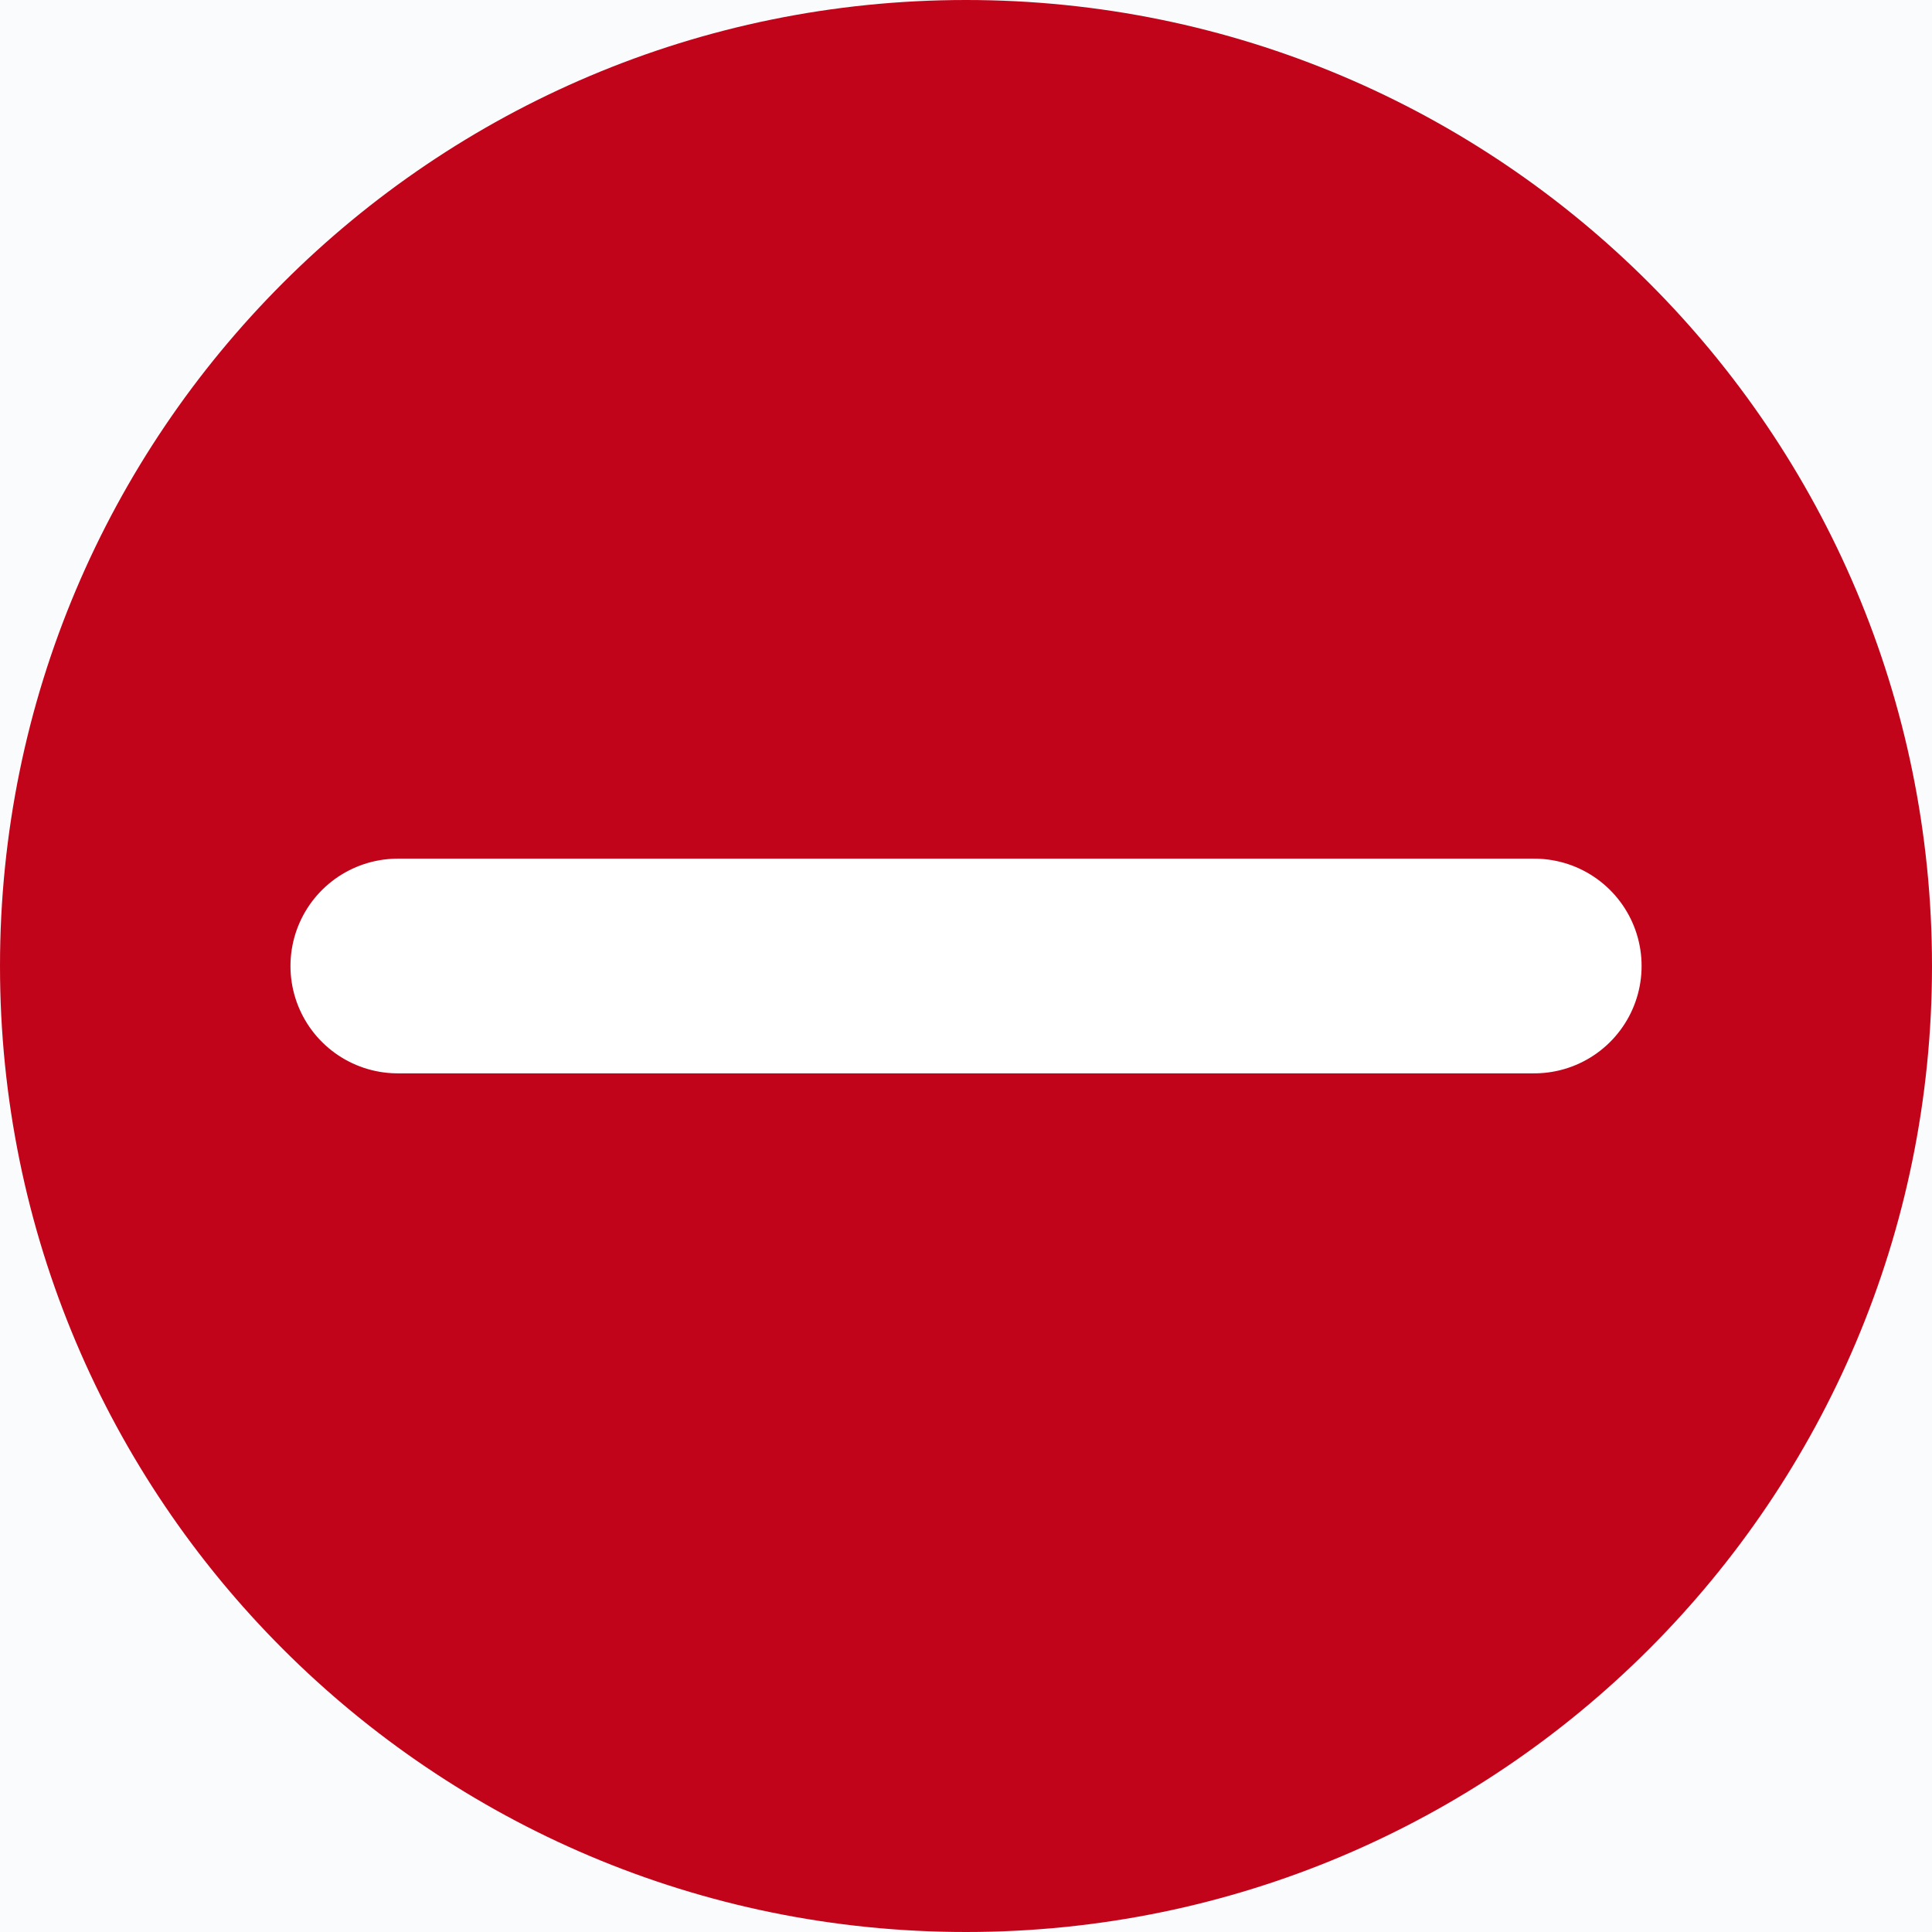 <!-- Generated by IcoMoon.io -->
<svg version="1.1" xmlns="http://www.w3.org/2000/svg" width="32" height="32" viewBox="0 0 32 32">
<path fill="#e5e5e5" d="M0 0h32v32h-32v-32z"></path>
<path fill="#f4faff" d="M-9886.222-1527.111c0-1.964 1.6-3.556 3.556-3.556h25002.667c1.956 0 3.556 1.591 3.556 3.556v5642.667c0 1.956-1.6 3.556-3.556 3.556h-25002.667c-1.956 0-3.556-1.6-3.556-3.556v-5642.667z"></path>
<path fill="#eaf1f7" d="M1688.889-840.889h-2275.556v1280h2275.556v-1280z"></path>
<path fill="#f5f8fa" stroke="#007ab8" stroke-linejoin="miter" stroke-linecap="butt" stroke-miterlimit="4" stroke-width="3.556" d="M-337.778-103.111h2437.333v128h-2437.333v-128z"></path>
<path fill="#05131a" opacity="0.48" d="M-586.667-840.889h2277.333v1287.111h-2277.333v-1287.111z"></path>
<path fill="#fff" d="M-44.444-725.333h1191.111c7.855 0 14.222 6.367 14.222 14.222v1048.889c0 7.855-6.368 14.222-14.222 14.222h-1191.111c-7.855 0-14.222-6.368-14.222-14.222v-1048.889c0-7.855 6.367-14.222 14.222-14.222z"></path>
<path fill="#f9fbfd" d="M1120-39.111h-1134.222v110.222h1134.222v-110.222z"></path>
<path fill="#c2041a" d="M16 32c8.837 0 16-7.163 16-16s-7.163-16-16-16c-8.837 0-16 7.163-16 16s7.163 16 16 16z"></path>
<path fill="none" stroke="#fff" stroke-linejoin="miter" stroke-linecap="round" stroke-miterlimit="4" stroke-width="3.556" d="M6.589 16h18.823"></path>
<path fill="#000" opacity="0.1" d="M-9882.667-1528.889v0zM15121.778-1527.111v5642.667h3.556v-5642.667h-3.556zM15120 4117.333v0zM-9884.444 4115.556v-5642.667h-3.556v5642.667h3.556zM-9882.667 4117.333c-0.978 0-1.778-0.8-1.778-1.778h-3.556c0 2.951 2.382 5.333 5.333 5.333v-3.556zM15121.778 4115.556c0 0.978-0.8 1.778-1.778 1.778v3.556c2.951 0 5.333-2.382 5.333-5.333h-3.556zM15120-1528.889c0.978 0 1.778 0.796 1.778 1.778h3.556c0-2.946-2.382-5.333-5.333-5.333v3.556zM-9882.667-1532.444c-2.951 0-5.333 2.388-5.333 5.333h3.556c0-0.981 0.8-1.778 1.778-1.778v-3.556z"></path>
</svg>
